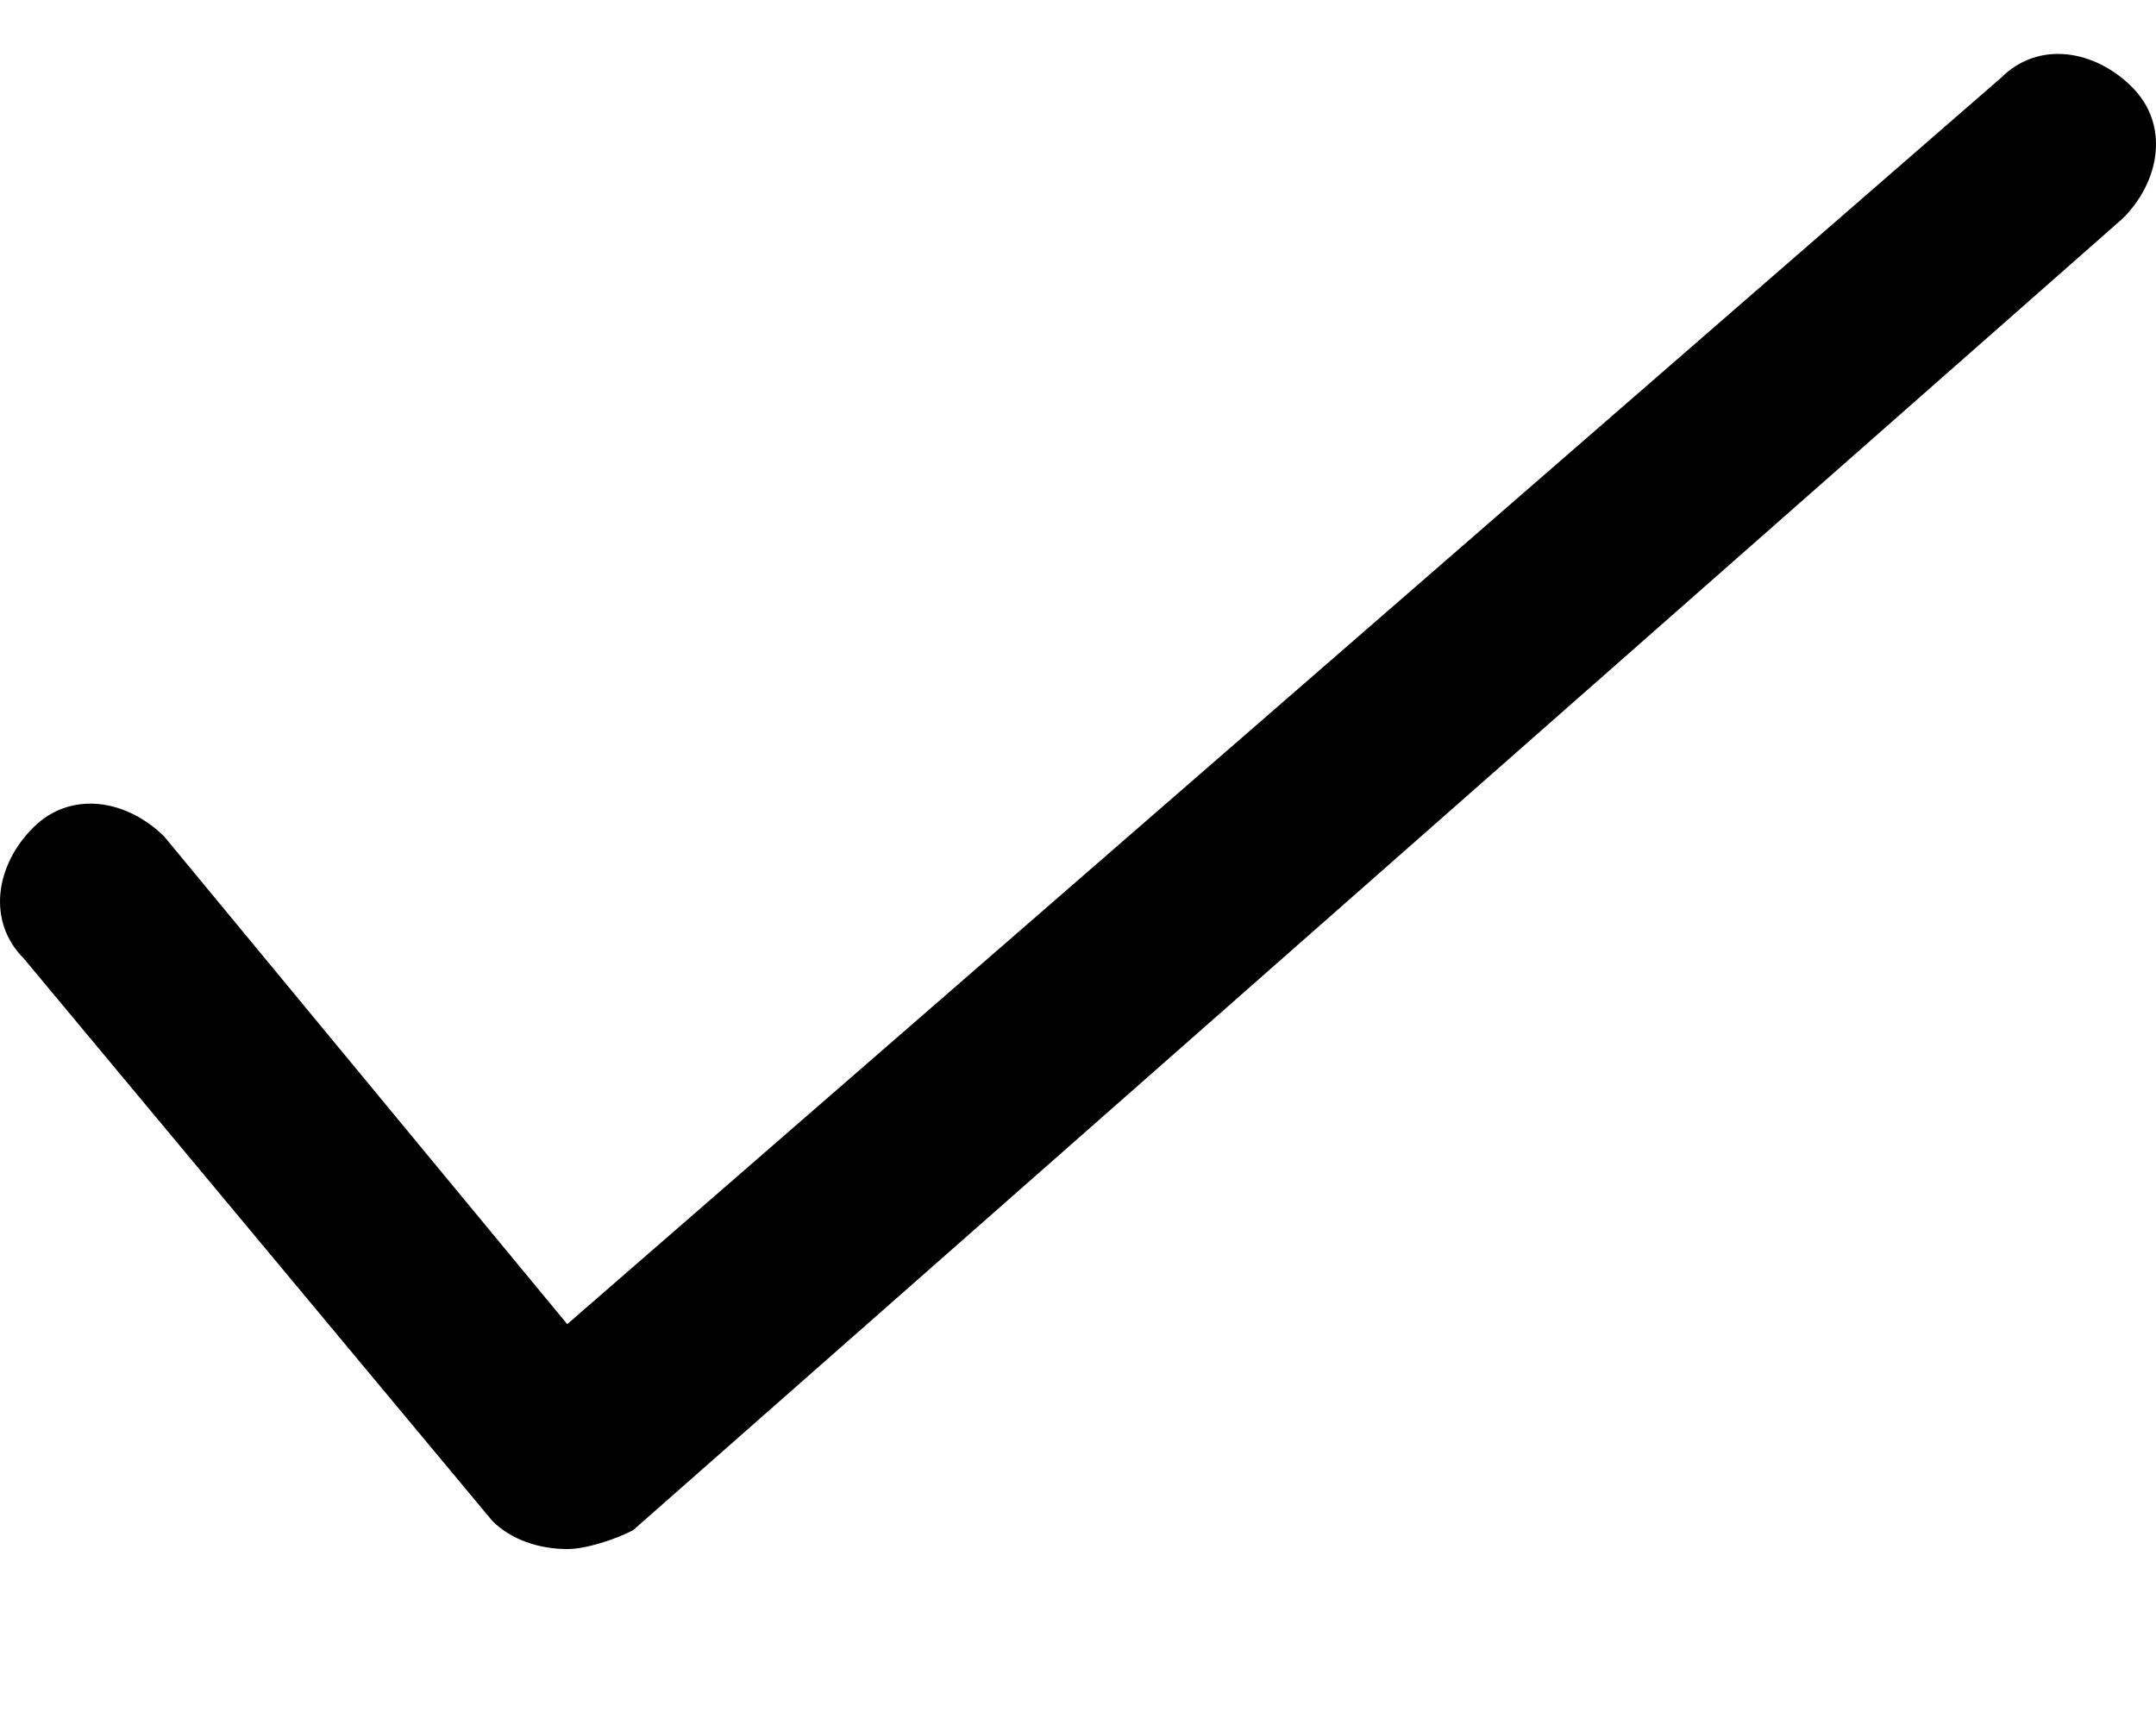 <svg viewBox="0 0 10 8" xmlns="http://www.w3.org/2000/svg">
<path d="M9.846 1.013C10.02 0.839 10.063 0.578 9.889 0.404C9.715 0.23 9.455 0.187 9.281 0.361L2.631 6.141L0.763 3.881C0.589 3.707 0.328 3.664 0.154 3.838C-0.02 4.011 -0.063 4.272 0.111 4.446L2.284 7.054C2.371 7.141 2.501 7.184 2.631 7.184C2.718 7.184 2.849 7.141 2.936 7.097L9.846 1.013Z" />
</svg>
